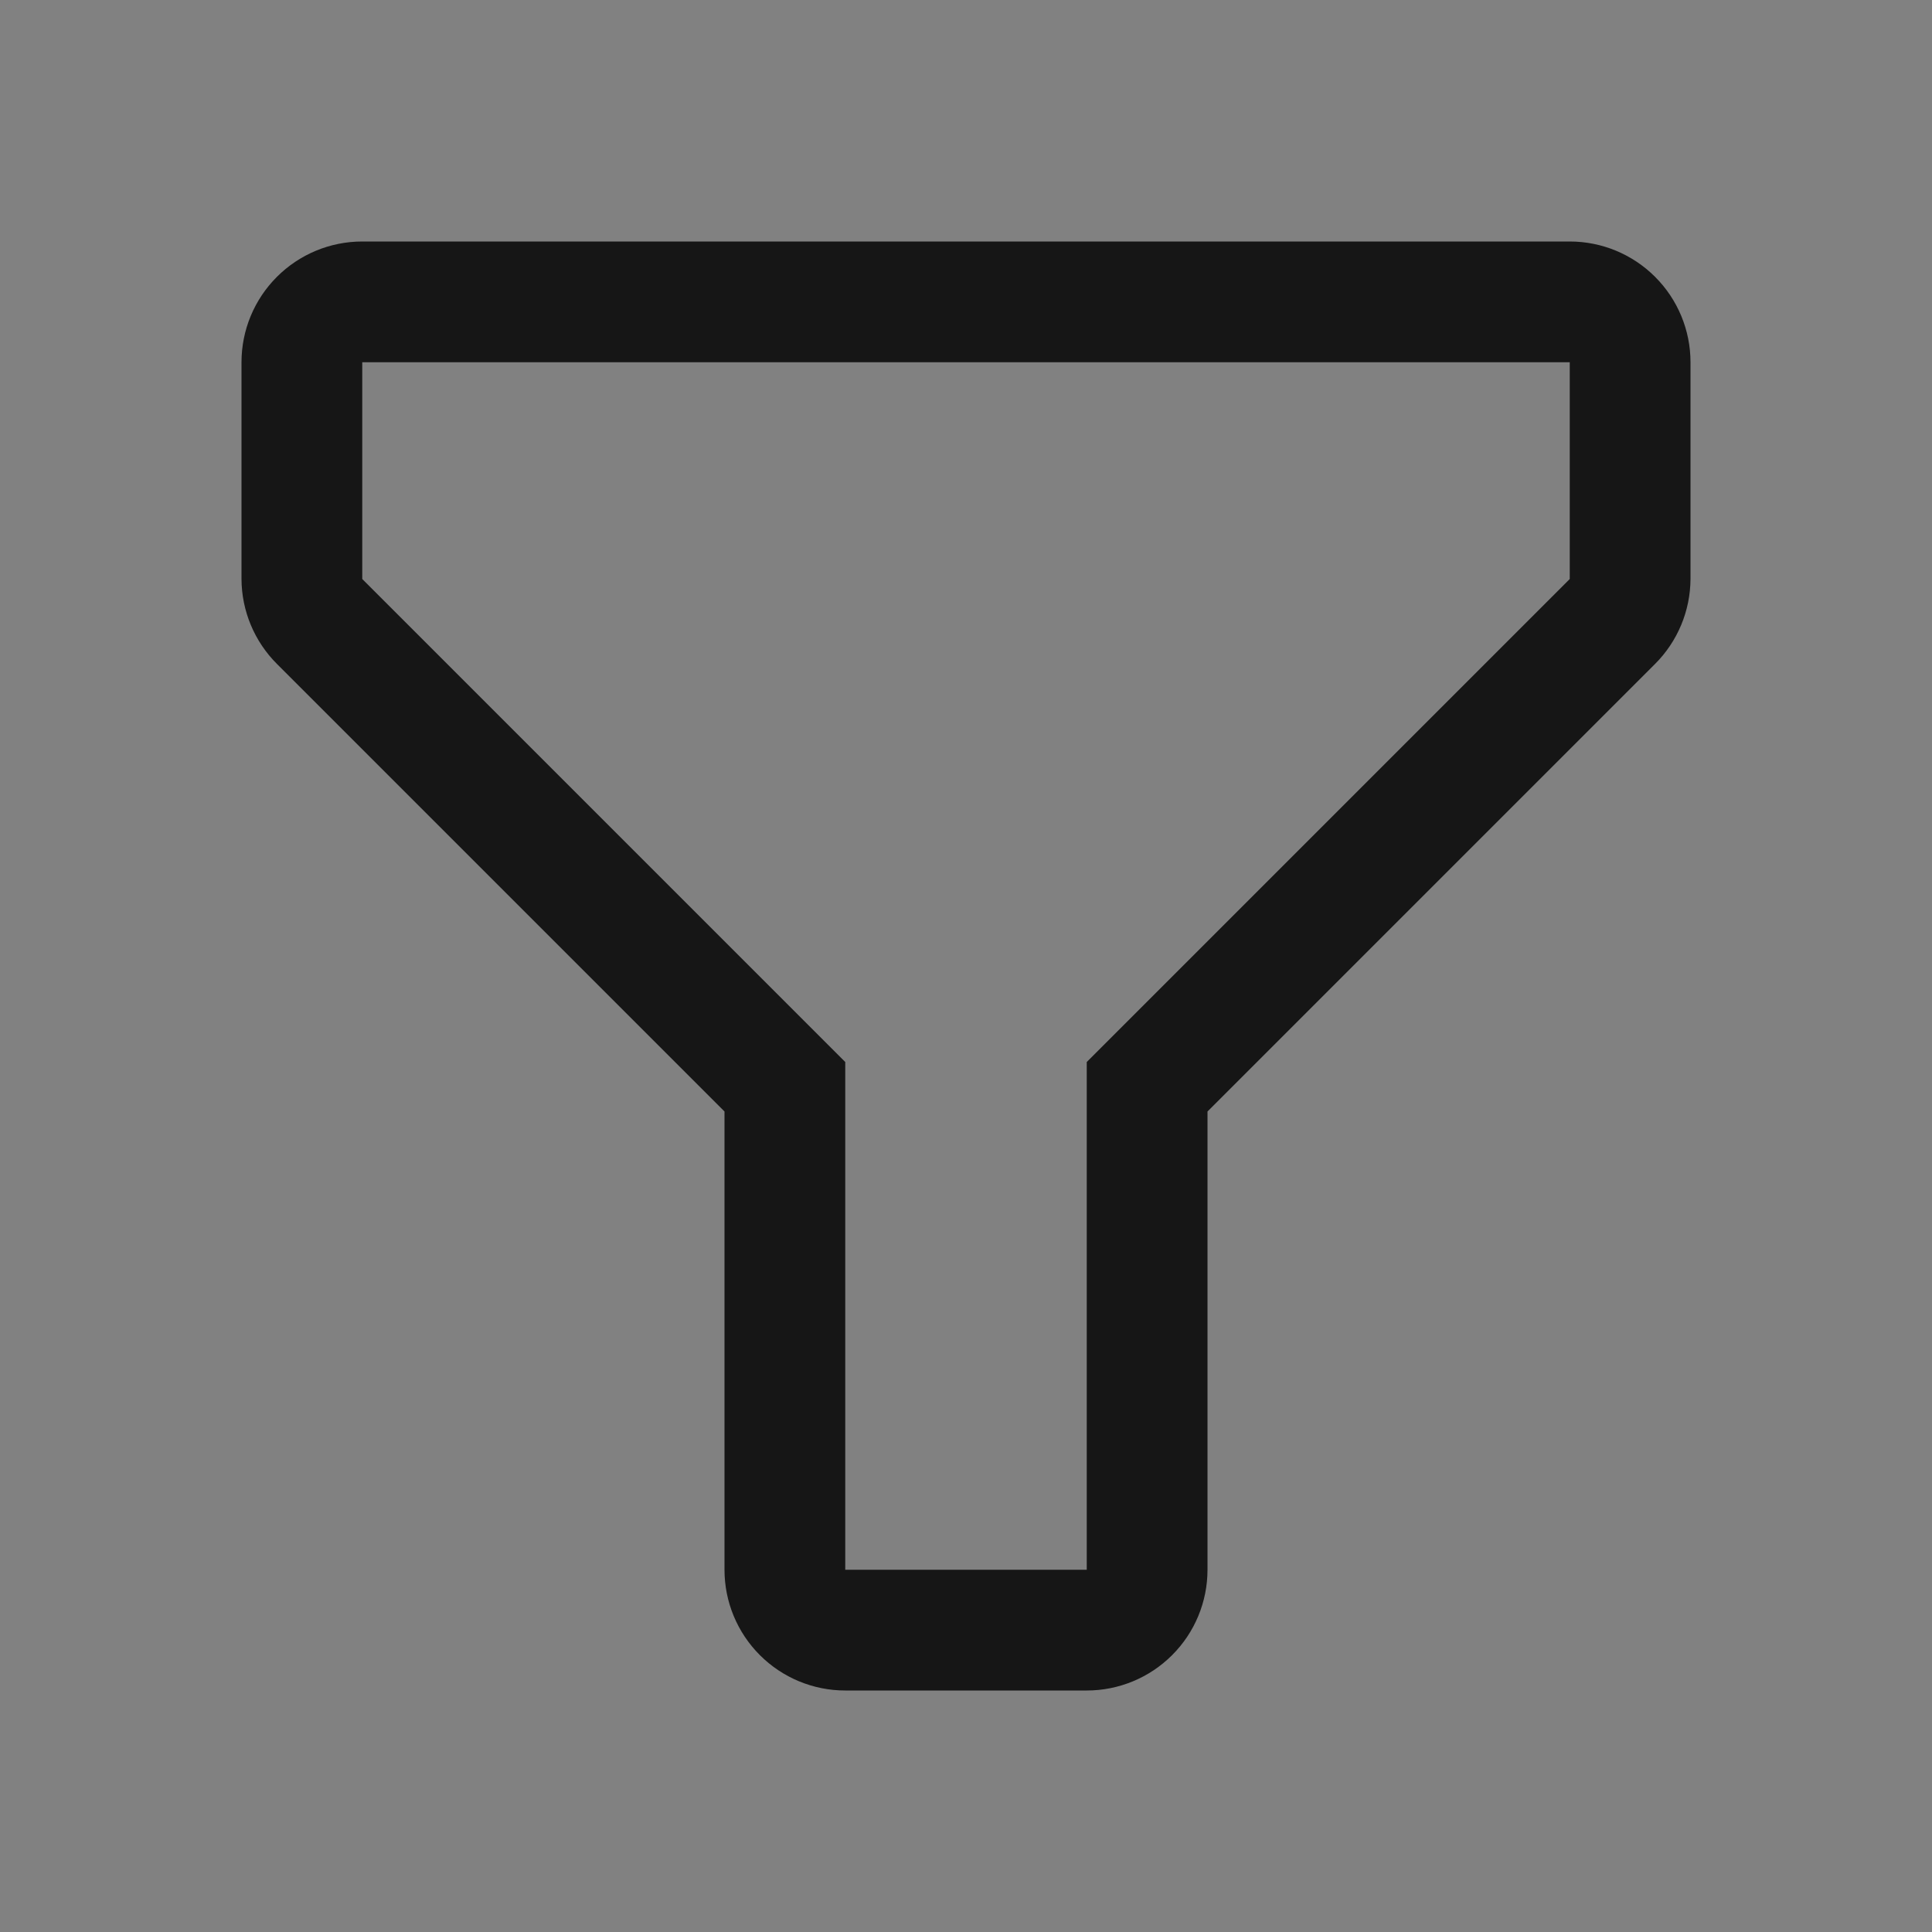 <svg width="64" height="64" viewBox="0 0 64 64" fill="none" xmlns="http://www.w3.org/2000/svg">
<rect x="0" y="0" width="64" height="64" fill="#808080" stroke="none"/>
<g clip-path="url(#clip0_126_23392)">
<rect width="64" height="64" fill="white" fill-opacity="0.01"/>
<path d="M36 56H28C26.939 56 25.922 55.579 25.172 54.828C24.421 54.078 24 53.061 24 52V36.82L9.18 22C8.429 21.253 8.004 20.239 8 19.18V12C8 10.939 8.421 9.922 9.172 9.172C9.922 8.421 10.939 8 12 8H52C53.061 8 54.078 8.421 54.828 9.172C55.579 9.922 56 10.939 56 12V19.18C55.995 20.239 55.571 21.253 54.82 22L40 36.82V52C40 53.061 39.579 54.078 38.828 54.828C38.078 55.579 37.061 56 36 56ZM12 12V19.18L28 35.18V52H36V35.18L52 19.18V12H12Z" fill="#161616"/>
</g>
<defs>
<clipPath id="clip0_126_23392">
<rect width="64" height="64" fill="white"/>
</clipPath>
</defs>
</svg>
